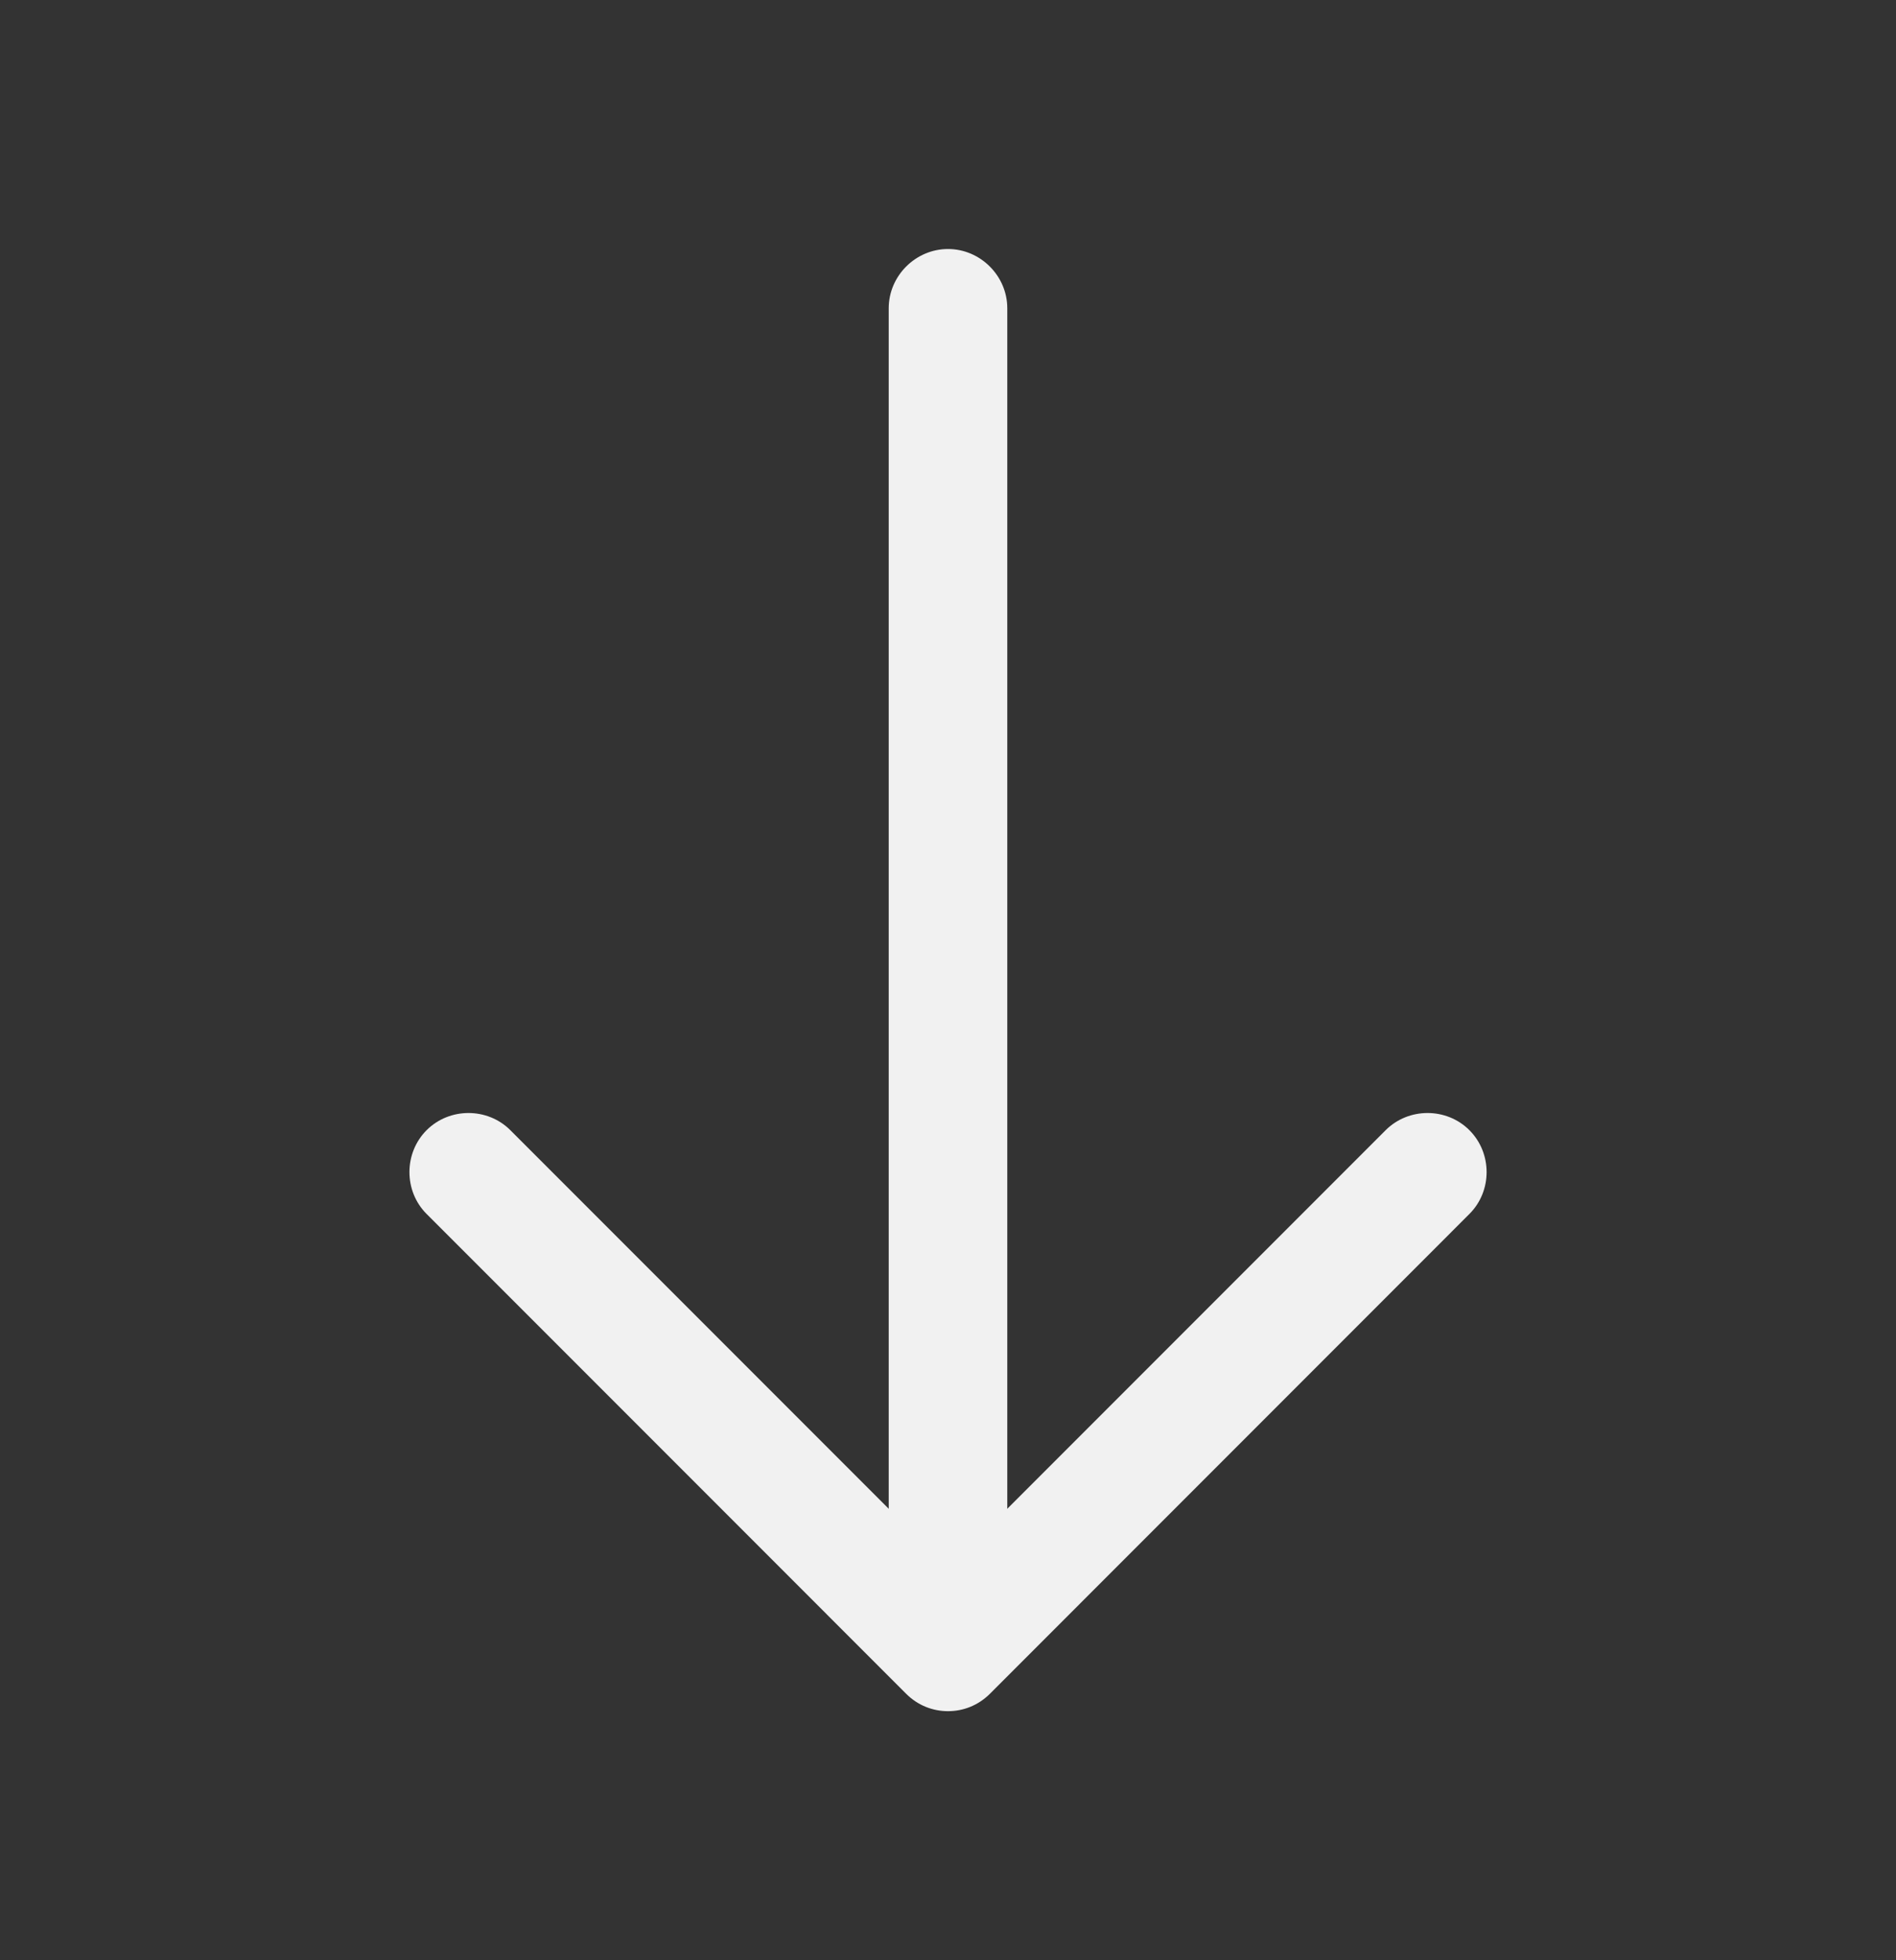 <svg width="30" height="31" viewBox="0 0 30 31" fill="none" xmlns="http://www.w3.org/2000/svg">
<rect x="0" y="0" width="30" height="31" fill="#333333" stroke="none"/>
<g clip-path="url(#clip0_2546_6333)">
<mask id="mask0_2546_6333" style="mask-type:luminance" maskUnits="userSpaceOnUse" x="0" y="0" width="30" height="31">
<path d="M30 0.5H0V30.5H30V0.5Z" fill="white"/>
</mask>
<g mask="url(#mask0_2546_6333)">
<path d="M15 27.061C14.763 27.061 14.525 26.973 14.338 26.786L6.75 19.198C6.388 18.836 6.388 18.236 6.75 17.873C7.113 17.511 7.713 17.511 8.075 17.873L15 24.798L21.925 17.873C22.288 17.511 22.888 17.511 23.25 17.873C23.613 18.236 23.613 18.836 23.25 19.198L15.663 26.786C15.475 26.973 15.238 27.061 15 27.061Z" fill="#F1F1F1"/>
<path d="M15 26.85C14.488 26.85 14.062 26.425 14.062 25.913V4.875C14.062 4.362 14.488 3.938 15 3.938C15.512 3.938 15.938 4.362 15.938 4.875V25.913C15.938 26.425 15.512 26.85 15 26.85Z" fill="#F1F1F1"/>
</g>
</g>
<defs>
<clipPath id="clip0_2546_6333">
<rect width="30" height="30" fill="white" transform="translate(0 0.5)"/>
</clipPath>
</defs>
</svg>
